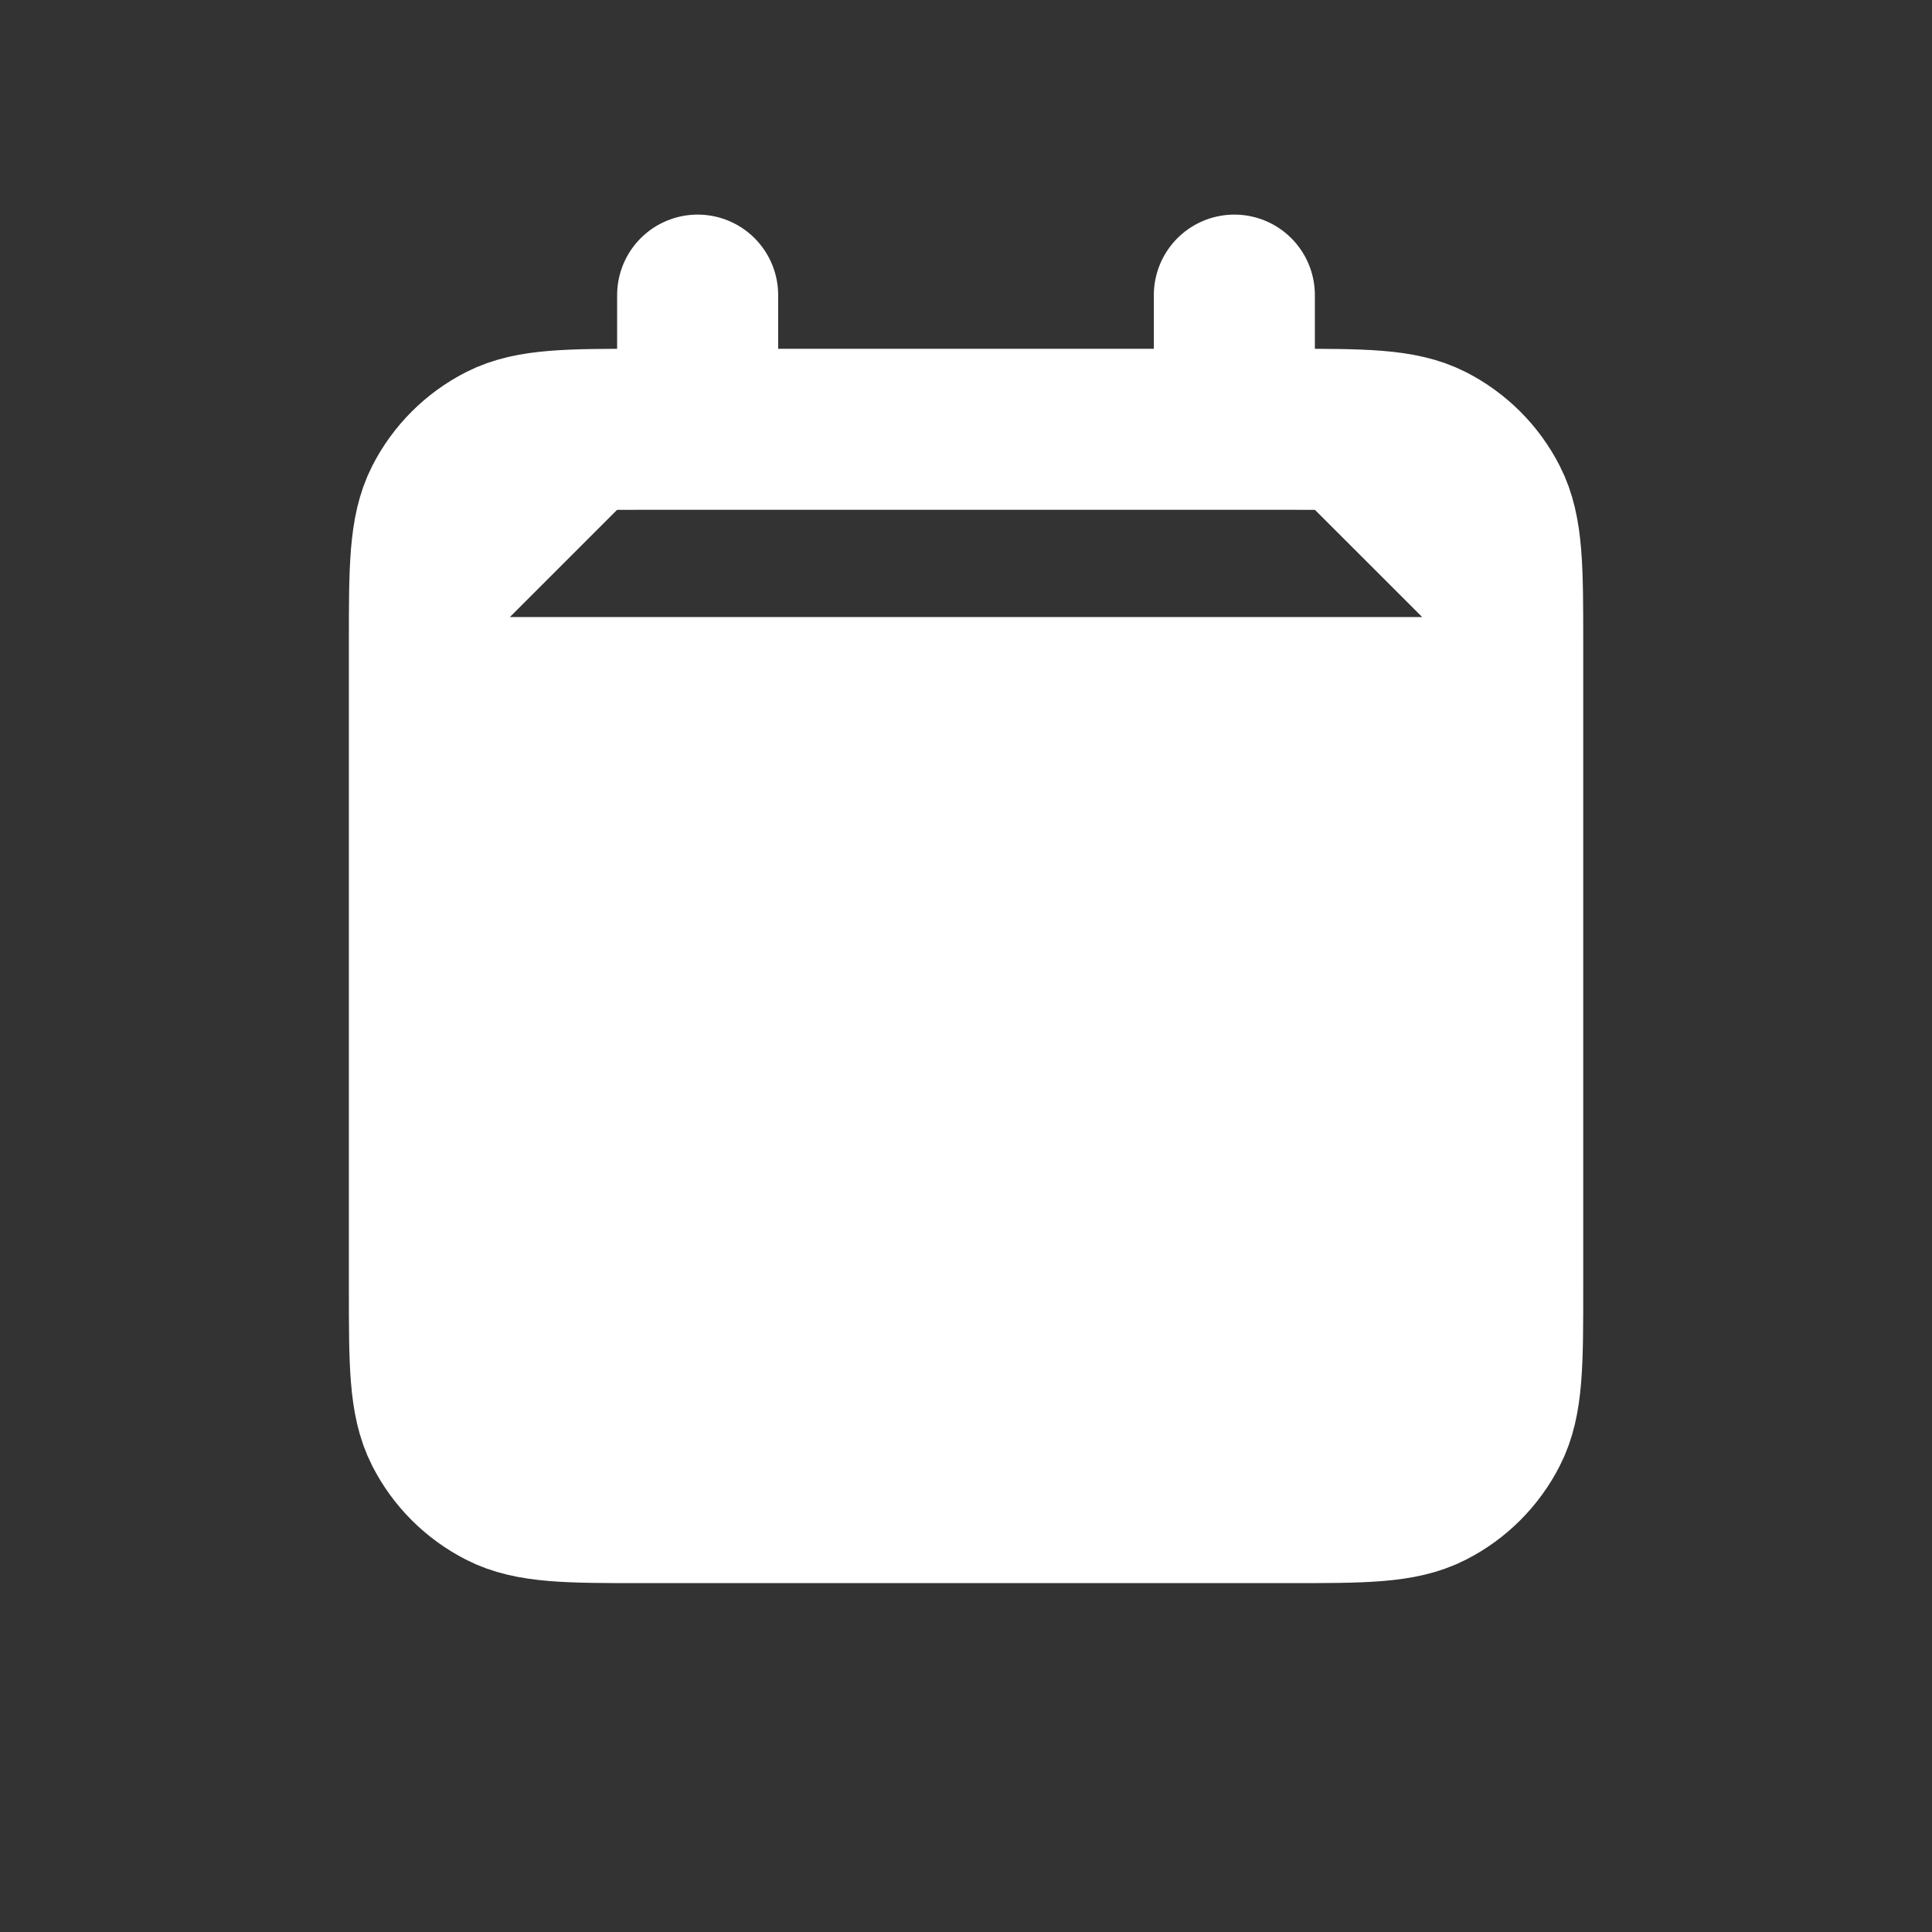 <svg width="20" height="20" viewBox="0 0 20 20" fill="none" xmlns="http://www.w3.org/2000/svg">
<rect x="0" y="0" width="20" height="20" fill="#333333" stroke="none"/>
<path d="M4.445 7.221H15.556H4.445ZM4.445 7.221V13.332C4.445 14.11 4.445 14.499 4.596 14.796C4.729 15.058 4.942 15.27 5.203 15.403C5.499 15.555 5.888 15.555 6.665 15.555H13.336C14.112 15.555 14.5 15.555 14.797 15.403C15.059 15.27 15.271 15.057 15.404 14.796C15.556 14.499 15.556 14.112 15.556 13.335V7.221M4.445 7.221V6.666C4.445 5.888 4.445 5.499 4.596 5.202C4.729 4.94 4.941 4.728 5.203 4.595C5.5 4.444 5.889 4.444 6.667 4.444H7.222M15.556 7.221V6.664C15.556 5.887 15.556 5.498 15.404 5.202C15.271 4.94 15.058 4.728 14.797 4.595C14.5 4.444 14.111 4.444 13.334 4.444H12.778M12.778 3.055V4.444V3.055ZM12.778 4.444H7.222H12.778ZM7.222 3.055V4.444V3.055Z" fill="white"/>
<path d="M4.445 7.221H15.556M4.445 7.221V13.332C4.445 14.11 4.445 14.499 4.596 14.796C4.729 15.058 4.942 15.27 5.203 15.403C5.499 15.555 5.888 15.555 6.665 15.555H13.336C14.112 15.555 14.5 15.555 14.797 15.403C15.059 15.27 15.271 15.057 15.404 14.796C15.556 14.499 15.556 14.112 15.556 13.335V7.221M4.445 7.221V6.666C4.445 5.888 4.445 5.499 4.596 5.202C4.729 4.94 4.941 4.728 5.203 4.595C5.5 4.444 5.889 4.444 6.667 4.444H7.222M15.556 7.221V6.664C15.556 5.887 15.556 5.498 15.404 5.202C15.271 4.94 15.058 4.728 14.797 4.595C14.5 4.444 14.111 4.444 13.334 4.444H12.778M7.222 4.444H12.778M7.222 4.444V3.055M12.778 4.444V3.055" stroke="white" stroke-width="1.667" stroke-linecap="round" stroke-linejoin="round"/>
</svg>
